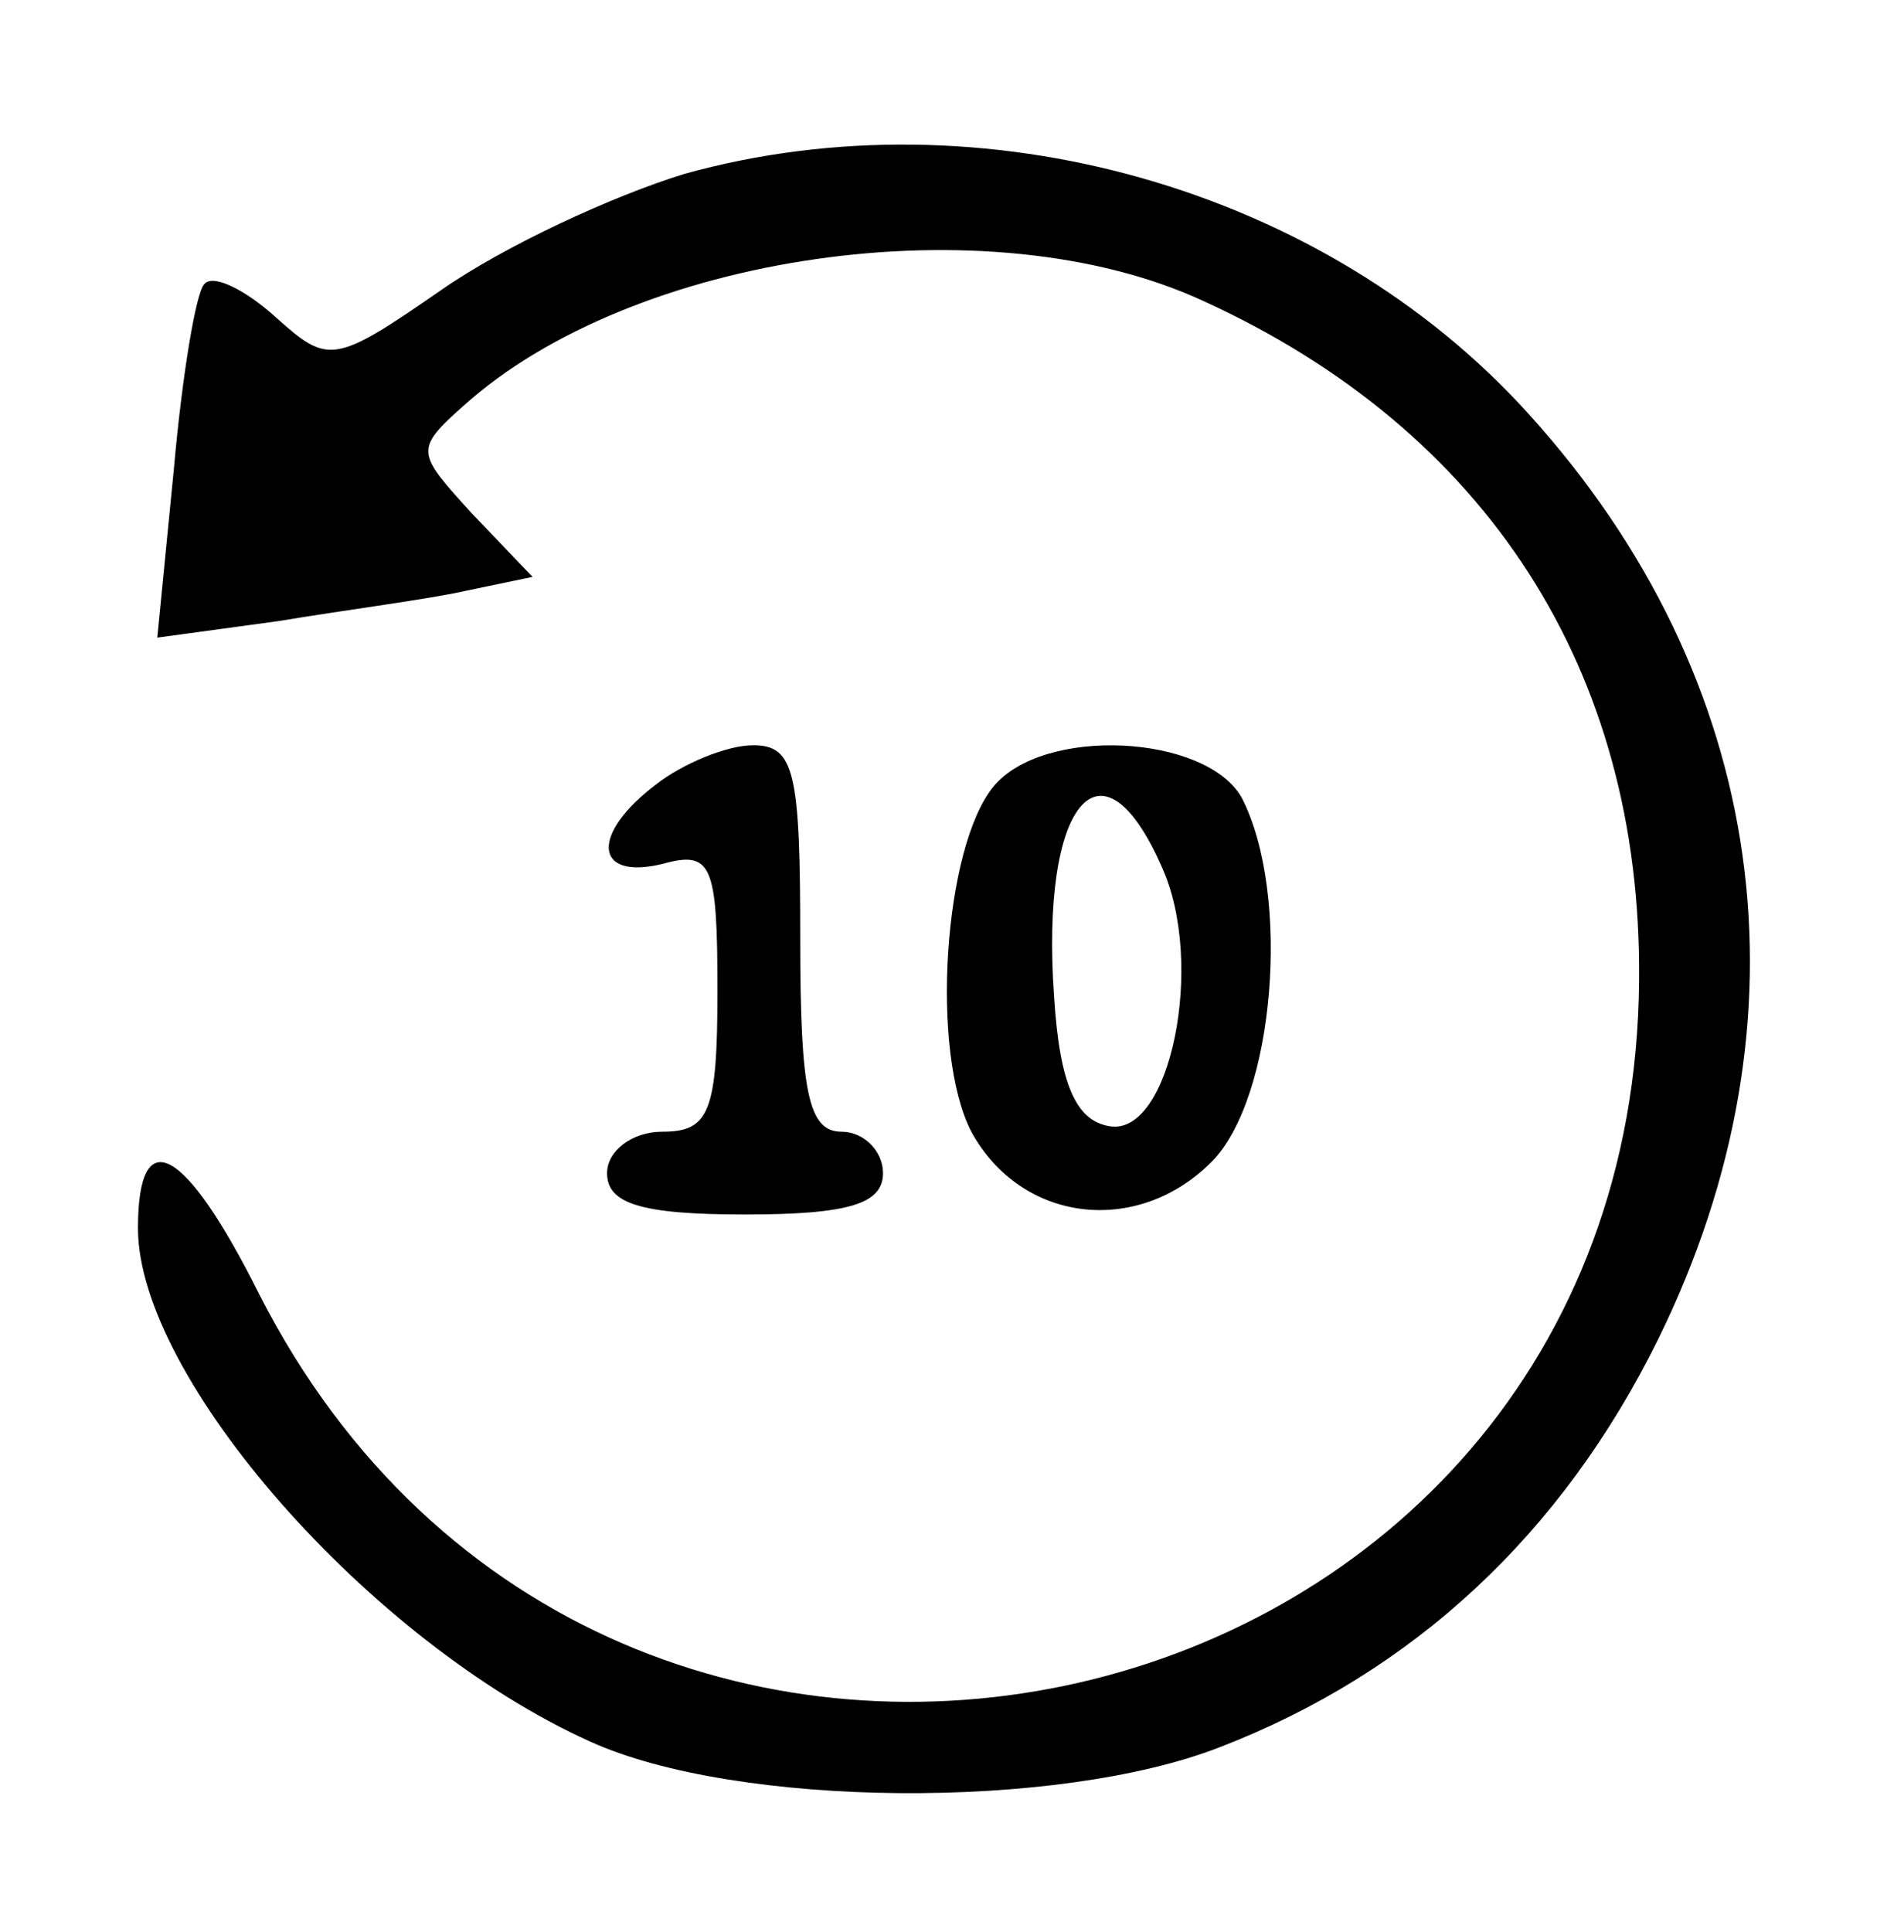 <?xml version="1.0" standalone="no"?>
<!DOCTYPE svg PUBLIC "-//W3C//DTD SVG 20010904//EN"
 "http://www.w3.org/TR/2001/REC-SVG-20010904/DTD/svg10.dtd">
<svg version="1.0" xmlns="http://www.w3.org/2000/svg"
 width="69pt" height="70pt" viewBox="0 0 69 70"
 preserveAspectRatio="xMidYMid meet">

<g transform="translate(0,70) scale(0.1,-0.1)"
fill="#000000" stroke="none">
<path d="M248 637 c-26 -8 -65 -26 -88 -42 -39 -27 -41 -27 -60 -10 -11 10
-23 16 -26 12 -3 -3 -8 -33 -11 -67 l-6 -61 44 6 c24 4 55 8 68 11 l24 5 -22
23 c-20 22 -21 23 -3 39 61 55 190 74 268 38 103 -47 159 -134 158 -246 -2
-278 -373 -363 -500 -114 -27 54 -44 63 -44 24 0 -54 84 -150 164 -186 53 -24
169 -25 228 -2 70 27 124 77 159 148 57 116 40 239 -47 335 -74 82 -198 117
-306 87z"/>
<path d="M238 416 c-24 -18 -23 -35 2 -29 18 5 20 0 20 -46 0 -44 -3 -51 -20
-51 -11 0 -20 -7 -20 -15 0 -11 12 -15 50 -15 38 0 50 4 50 15 0 8 -7 15 -15
15 -12 0 -15 14 -15 70 0 60 -2 70 -17 70 -10 0 -26 -7 -35 -14z"/>
<path d="M360 415 c-18 -22 -23 -96 -8 -125 18 -33 60 -38 87 -11 23 23 29 97
11 132 -13 23 -72 26 -90 4z m61 -29 c16 -35 3 -98 -19 -94 -12 2 -18 15 -20
47 -5 70 17 97 39 47z"/>
</g>
</svg>

